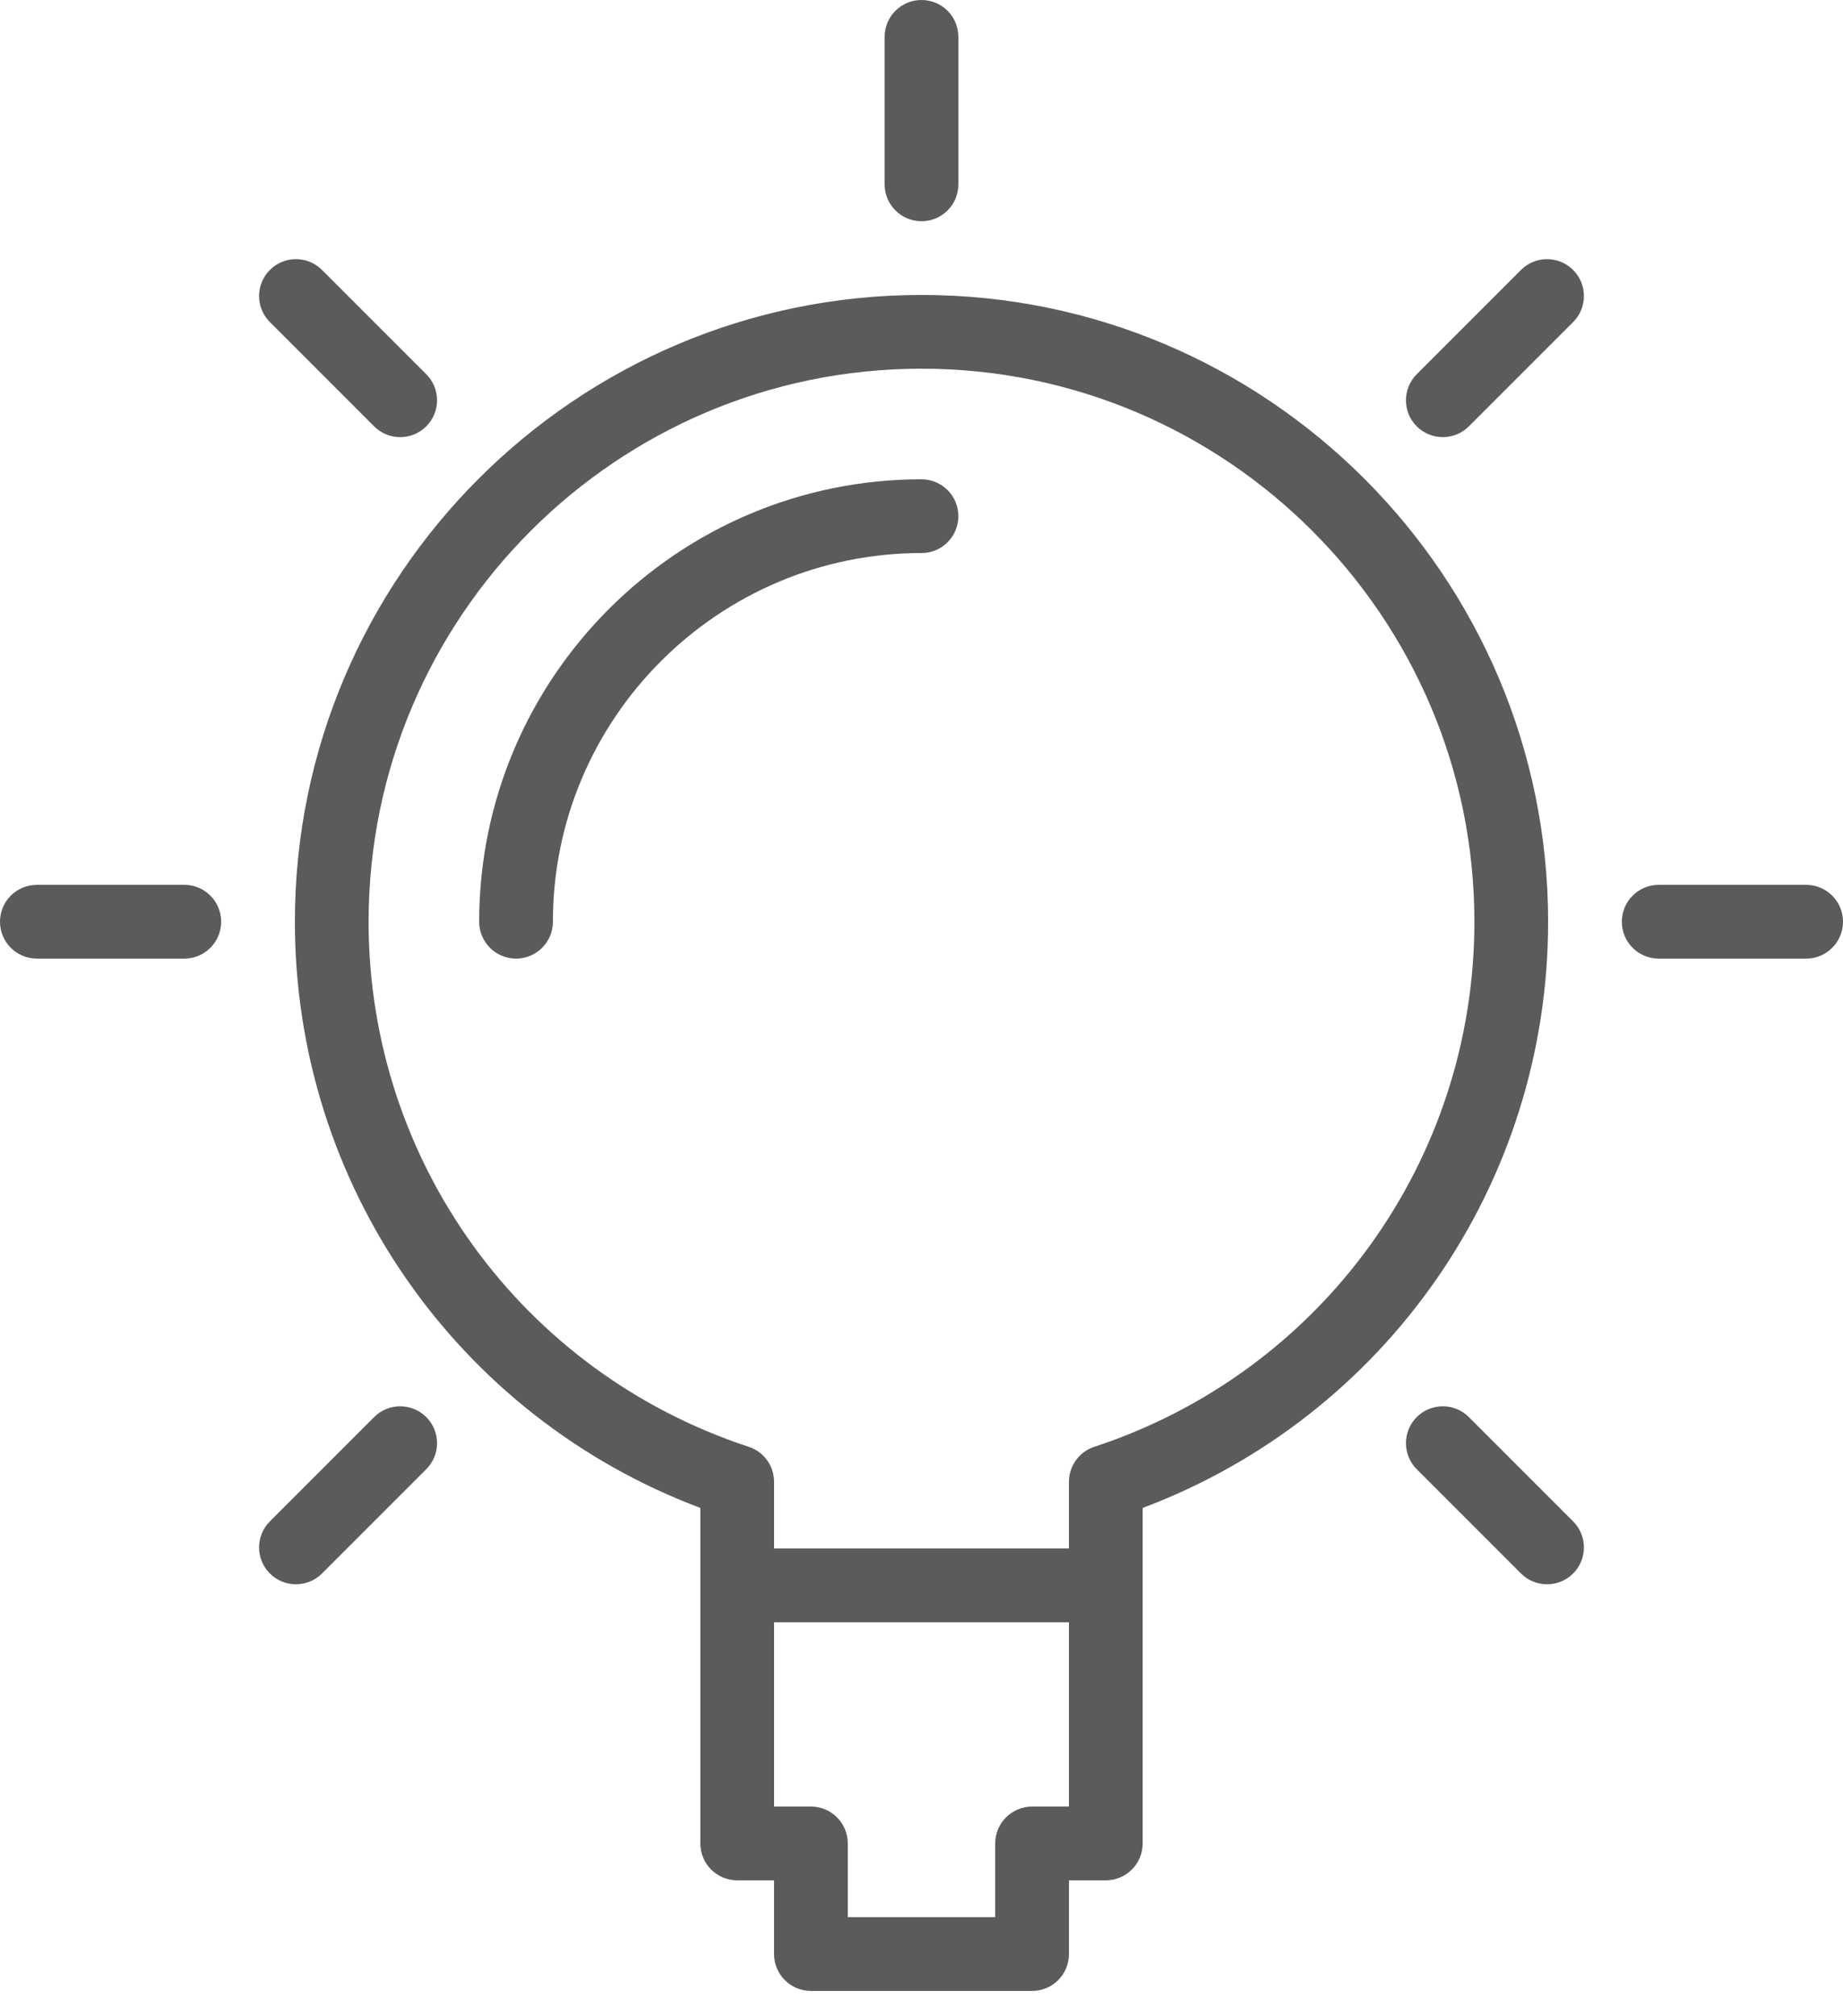 <?xml version="1.0" encoding="UTF-8"?>
<svg width="32px" height="35px" viewBox="0 0 32 35" version="1.1" xmlns="http://www.w3.org/2000/svg" xmlns:xlink="http://www.w3.org/1999/xlink">
    <!-- Generator: Sketch 47.1 (45422) - http://www.bohemiancoding.com/sketch -->
    <title>idea</title>
    <desc>Created with Sketch.</desc>
    <defs></defs>
    <g id="Page-1" stroke="none" stroke-width="1" fill="none" fill-rule="evenodd">
        <g id="Add-Service" transform="translate(-915, -416)" fill-rule="nonzero" fill="#5B5B5B">
            <g id="Group-4" transform="translate(570, 150)">
                <g id="Group-3" transform="translate(89, 110)">
                    <g id="idea" transform="translate(256, 156)">
                        <path d="M16,5.12 C10.001,5.12 5.12,10.001 5.12,16 C5.12,20.552 7.93,24.584 12.16,26.176 L12.16,32 C12.16,32.354 12.446,32.64 12.8,32.64 L13.44,32.64 L13.44,33.92 C13.44,34.274 13.726,34.56 14.08,34.56 L17.92,34.56 C18.274,34.56 18.56,34.274 18.56,33.92 L18.56,32.64 L19.2,32.64 C19.554,32.64 19.84,32.354 19.84,32 L19.84,26.176 C24.07,24.584 26.88,20.552 26.88,16 C26.88,10.001 21.999,5.12 16,5.12 Z M17.92,31.36 C17.566,31.36 17.28,31.646 17.28,32 L17.28,33.28 L14.72,33.28 L14.72,32 C14.72,31.646 14.434,31.36 14.08,31.36 L13.44,31.36 L13.44,28.16 L18.56,28.16 L18.56,31.36 L17.92,31.36 Z M19,25.115 C18.737,25.201 18.56,25.447 18.56,25.723 L18.56,26.88 L13.44,26.88 L13.44,25.723 C13.44,25.446 13.263,25.201 13,25.115 C9.053,23.817 6.4,20.154 6.4,16 C6.4,10.707 10.707,6.4 16,6.4 C21.293,6.4 25.6,10.707 25.6,16 C25.6,20.154 22.947,23.817 19,25.115 Z" id="Shape"></path>
                        <path d="M16,3.84 C16.354,3.84 16.64,3.554 16.64,3.2 L16.64,0.64 C16.64,0.286 16.354,0 16,0 C15.646,0 15.36,0.286 15.36,0.64 L15.36,3.2 C15.36,3.554 15.646,3.84 16,3.84 Z" id="Shape"></path>
                        <path d="M31.36,15.36 L28.8,15.36 C28.446,15.36 28.16,15.646 28.16,16 C28.16,16.354 28.446,16.64 28.8,16.64 L31.36,16.64 C31.714,16.64 32,16.354 32,16 C32,15.646 31.714,15.36 31.36,15.36 Z" id="Shape"></path>
                        <path d="M3.2,15.36 L0.64,15.36 C0.286,15.36 0,15.646 0,16 C0,16.354 0.286,16.64 0.64,16.64 L3.2,16.64 C3.554,16.64 3.84,16.354 3.84,16 C3.84,15.646 3.554,15.36 3.2,15.36 Z" id="Shape"></path>
                        <path d="M26.409,4.686 L24.599,6.496 C24.349,6.746 24.349,7.151 24.599,7.401 C24.724,7.526 24.888,7.588 25.052,7.588 C25.215,7.588 25.379,7.526 25.504,7.401 L27.314,5.591 C27.564,5.341 27.564,4.936 27.314,4.686 C27.064,4.436 26.659,4.436 26.409,4.686 Z" id="Shape"></path>
                        <path d="M6.496,24.599 L4.686,26.409 C4.436,26.659 4.436,27.064 4.686,27.314 C4.811,27.439 4.975,27.501 5.139,27.501 C5.302,27.501 5.466,27.439 5.591,27.314 L7.401,25.504 C7.651,25.254 7.651,24.849 7.401,24.599 C7.151,24.349 6.746,24.349 6.496,24.599 Z" id="Shape"></path>
                        <path d="M25.504,24.599 C25.254,24.349 24.849,24.349 24.599,24.599 C24.349,24.849 24.349,25.254 24.599,25.504 L26.409,27.314 C26.534,27.439 26.698,27.501 26.861,27.501 C27.025,27.501 27.189,27.439 27.314,27.314 C27.564,27.064 27.564,26.659 27.314,26.409 L25.504,24.599 Z" id="Shape"></path>
                        <path d="M6.496,7.401 C6.621,7.526 6.785,7.588 6.948,7.588 C7.112,7.588 7.276,7.526 7.401,7.401 C7.651,7.151 7.651,6.746 7.401,6.496 L5.591,4.686 C5.341,4.436 4.936,4.436 4.686,4.686 C4.436,4.936 4.436,5.341 4.686,5.591 L6.496,7.401 Z" id="Shape"></path>
                        <path d="M16,8.32 C11.765,8.32 8.32,11.765 8.32,16 C8.32,16.354 8.606,16.64 8.96,16.64 C9.314,16.64 9.6,16.354 9.6,16 C9.6,12.471 12.471,9.6 16,9.6 C16.354,9.6 16.64,9.314 16.64,8.96 C16.64,8.606 16.354,8.32 16,8.32 Z" id="Shape"></path>
                    </g>
                </g>
            </g>
        </g>
    </g>
</svg>